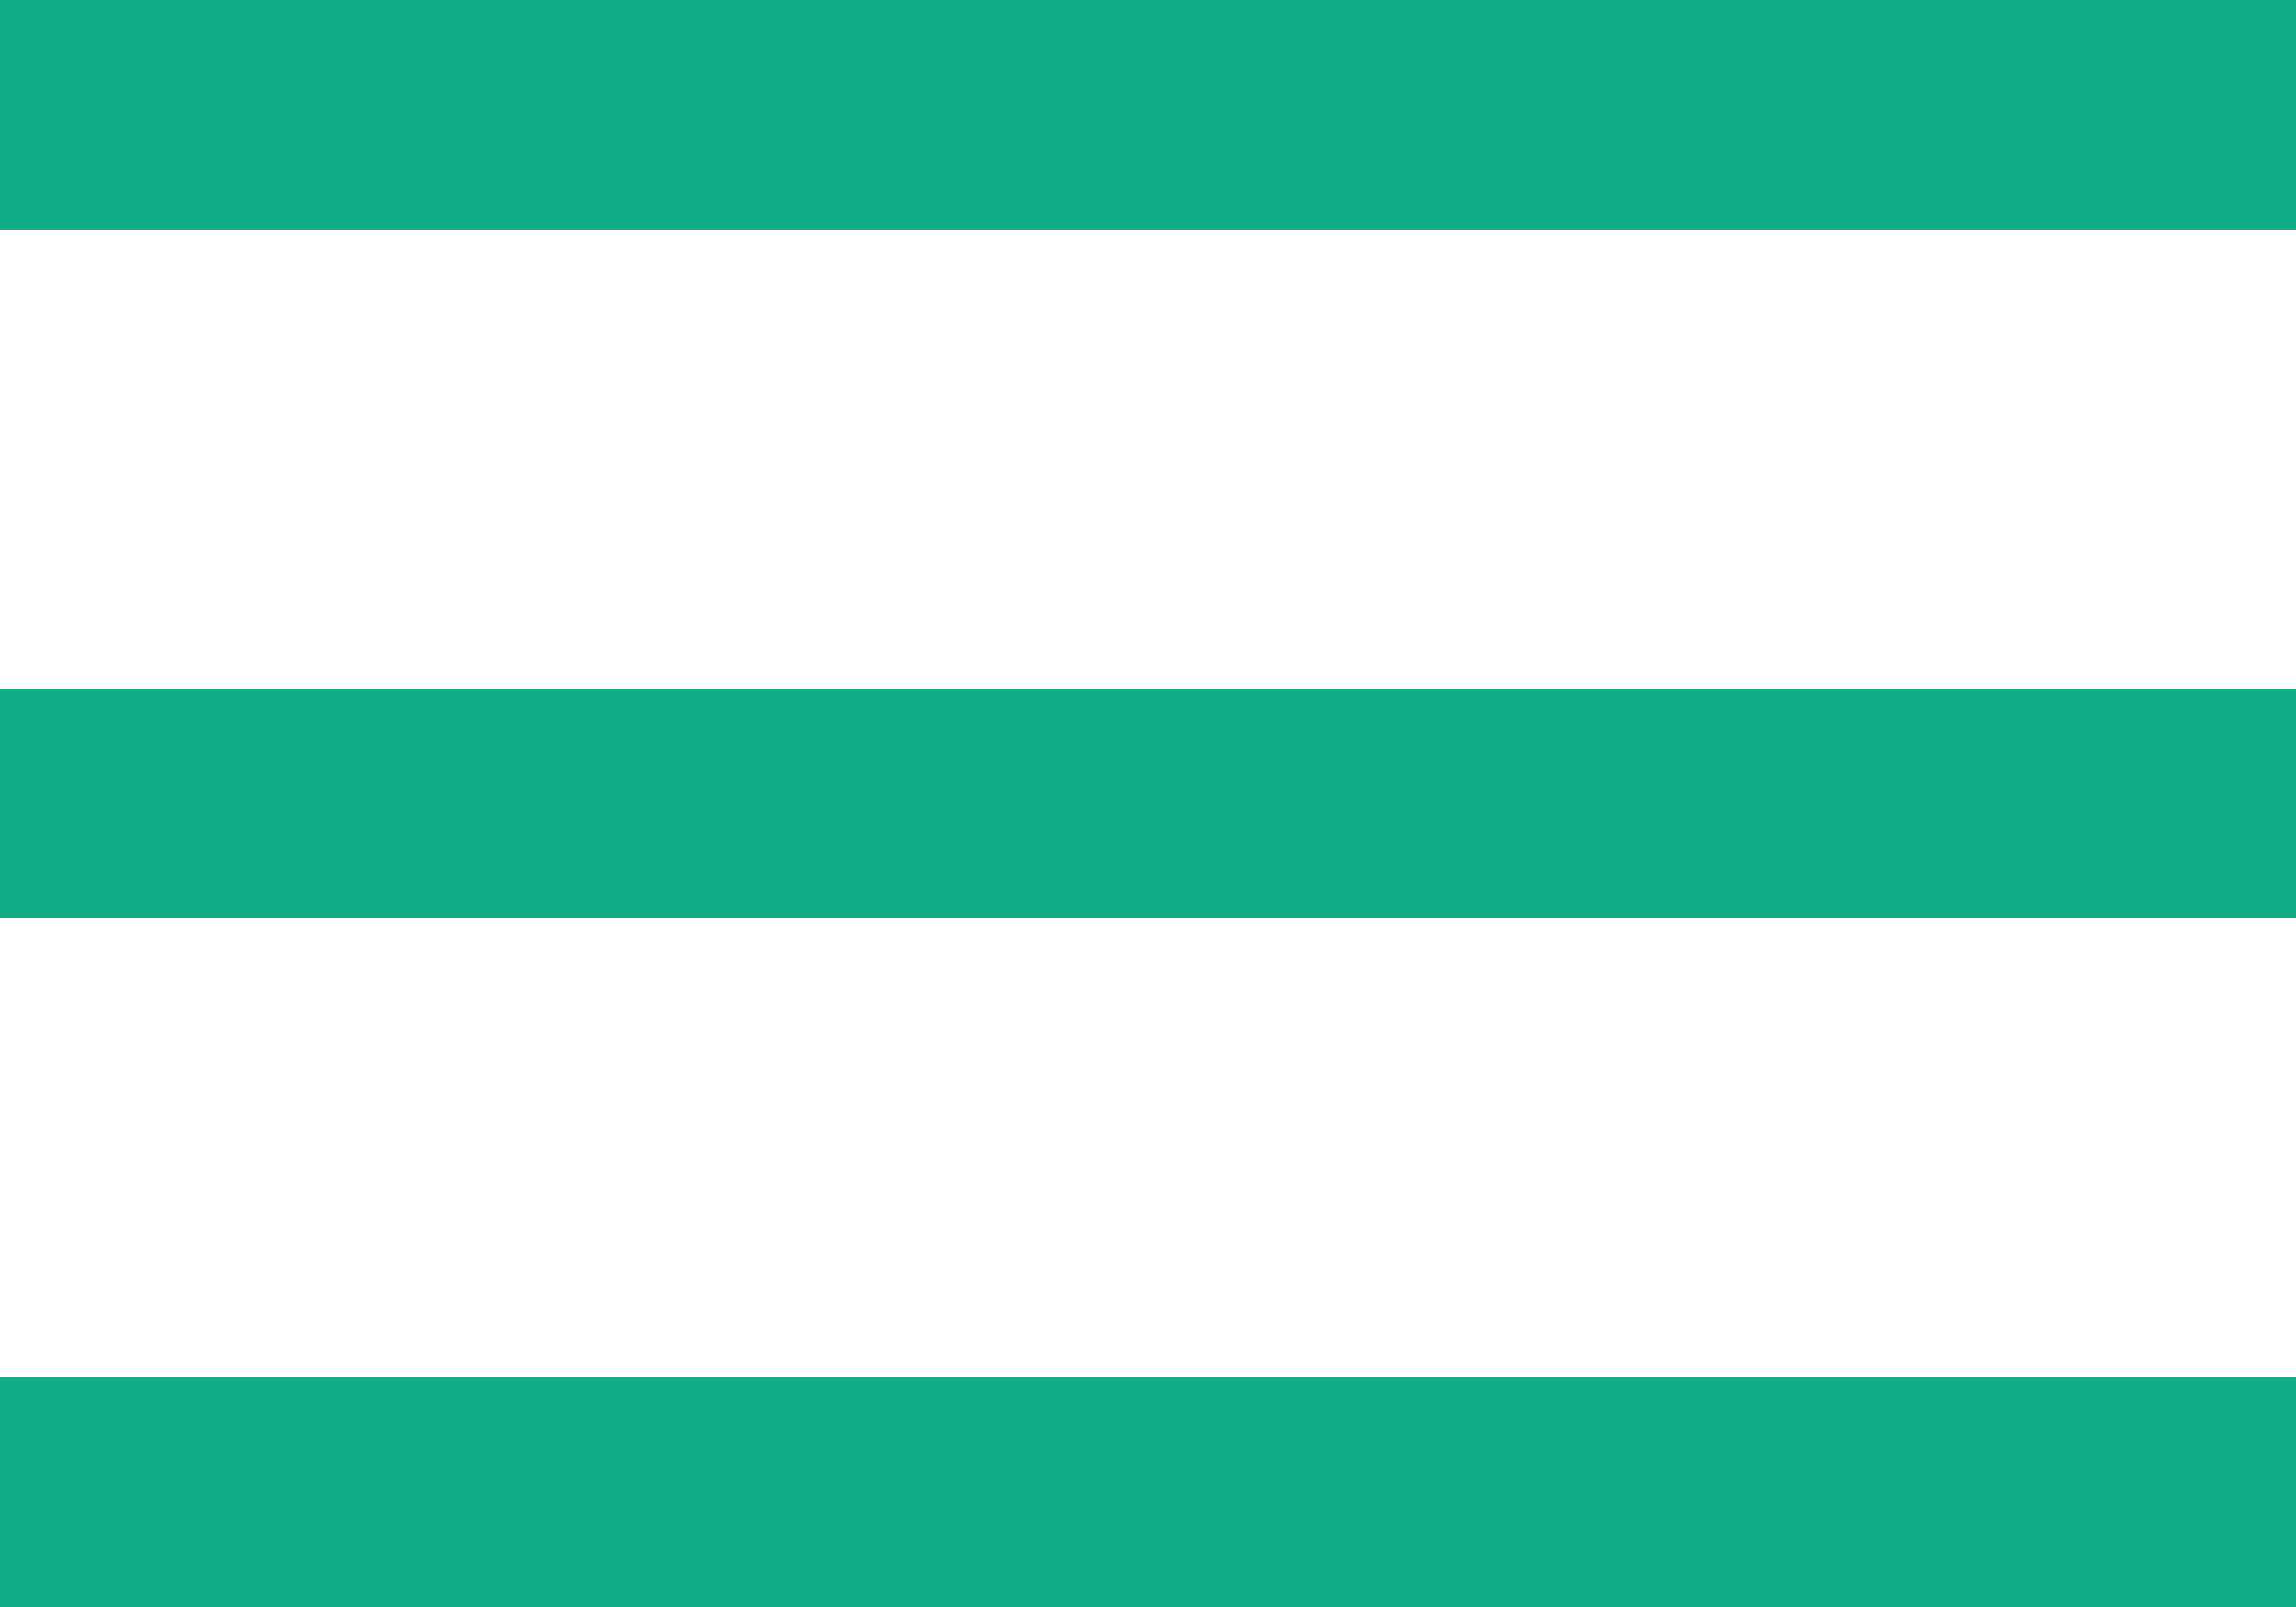<svg width="40" height="28" viewBox="0 0 40 28" fill="none" xmlns="http://www.w3.org/2000/svg">
<line y1="26" x2="40" y2="26" stroke="#12AC87" stroke-width="4"/>
<line y1="14" x2="40" y2="14" stroke="#12AC87" stroke-width="4"/>
<line y1="2" x2="40" y2="2" stroke="#12AC87" stroke-width="4"/>
</svg>
